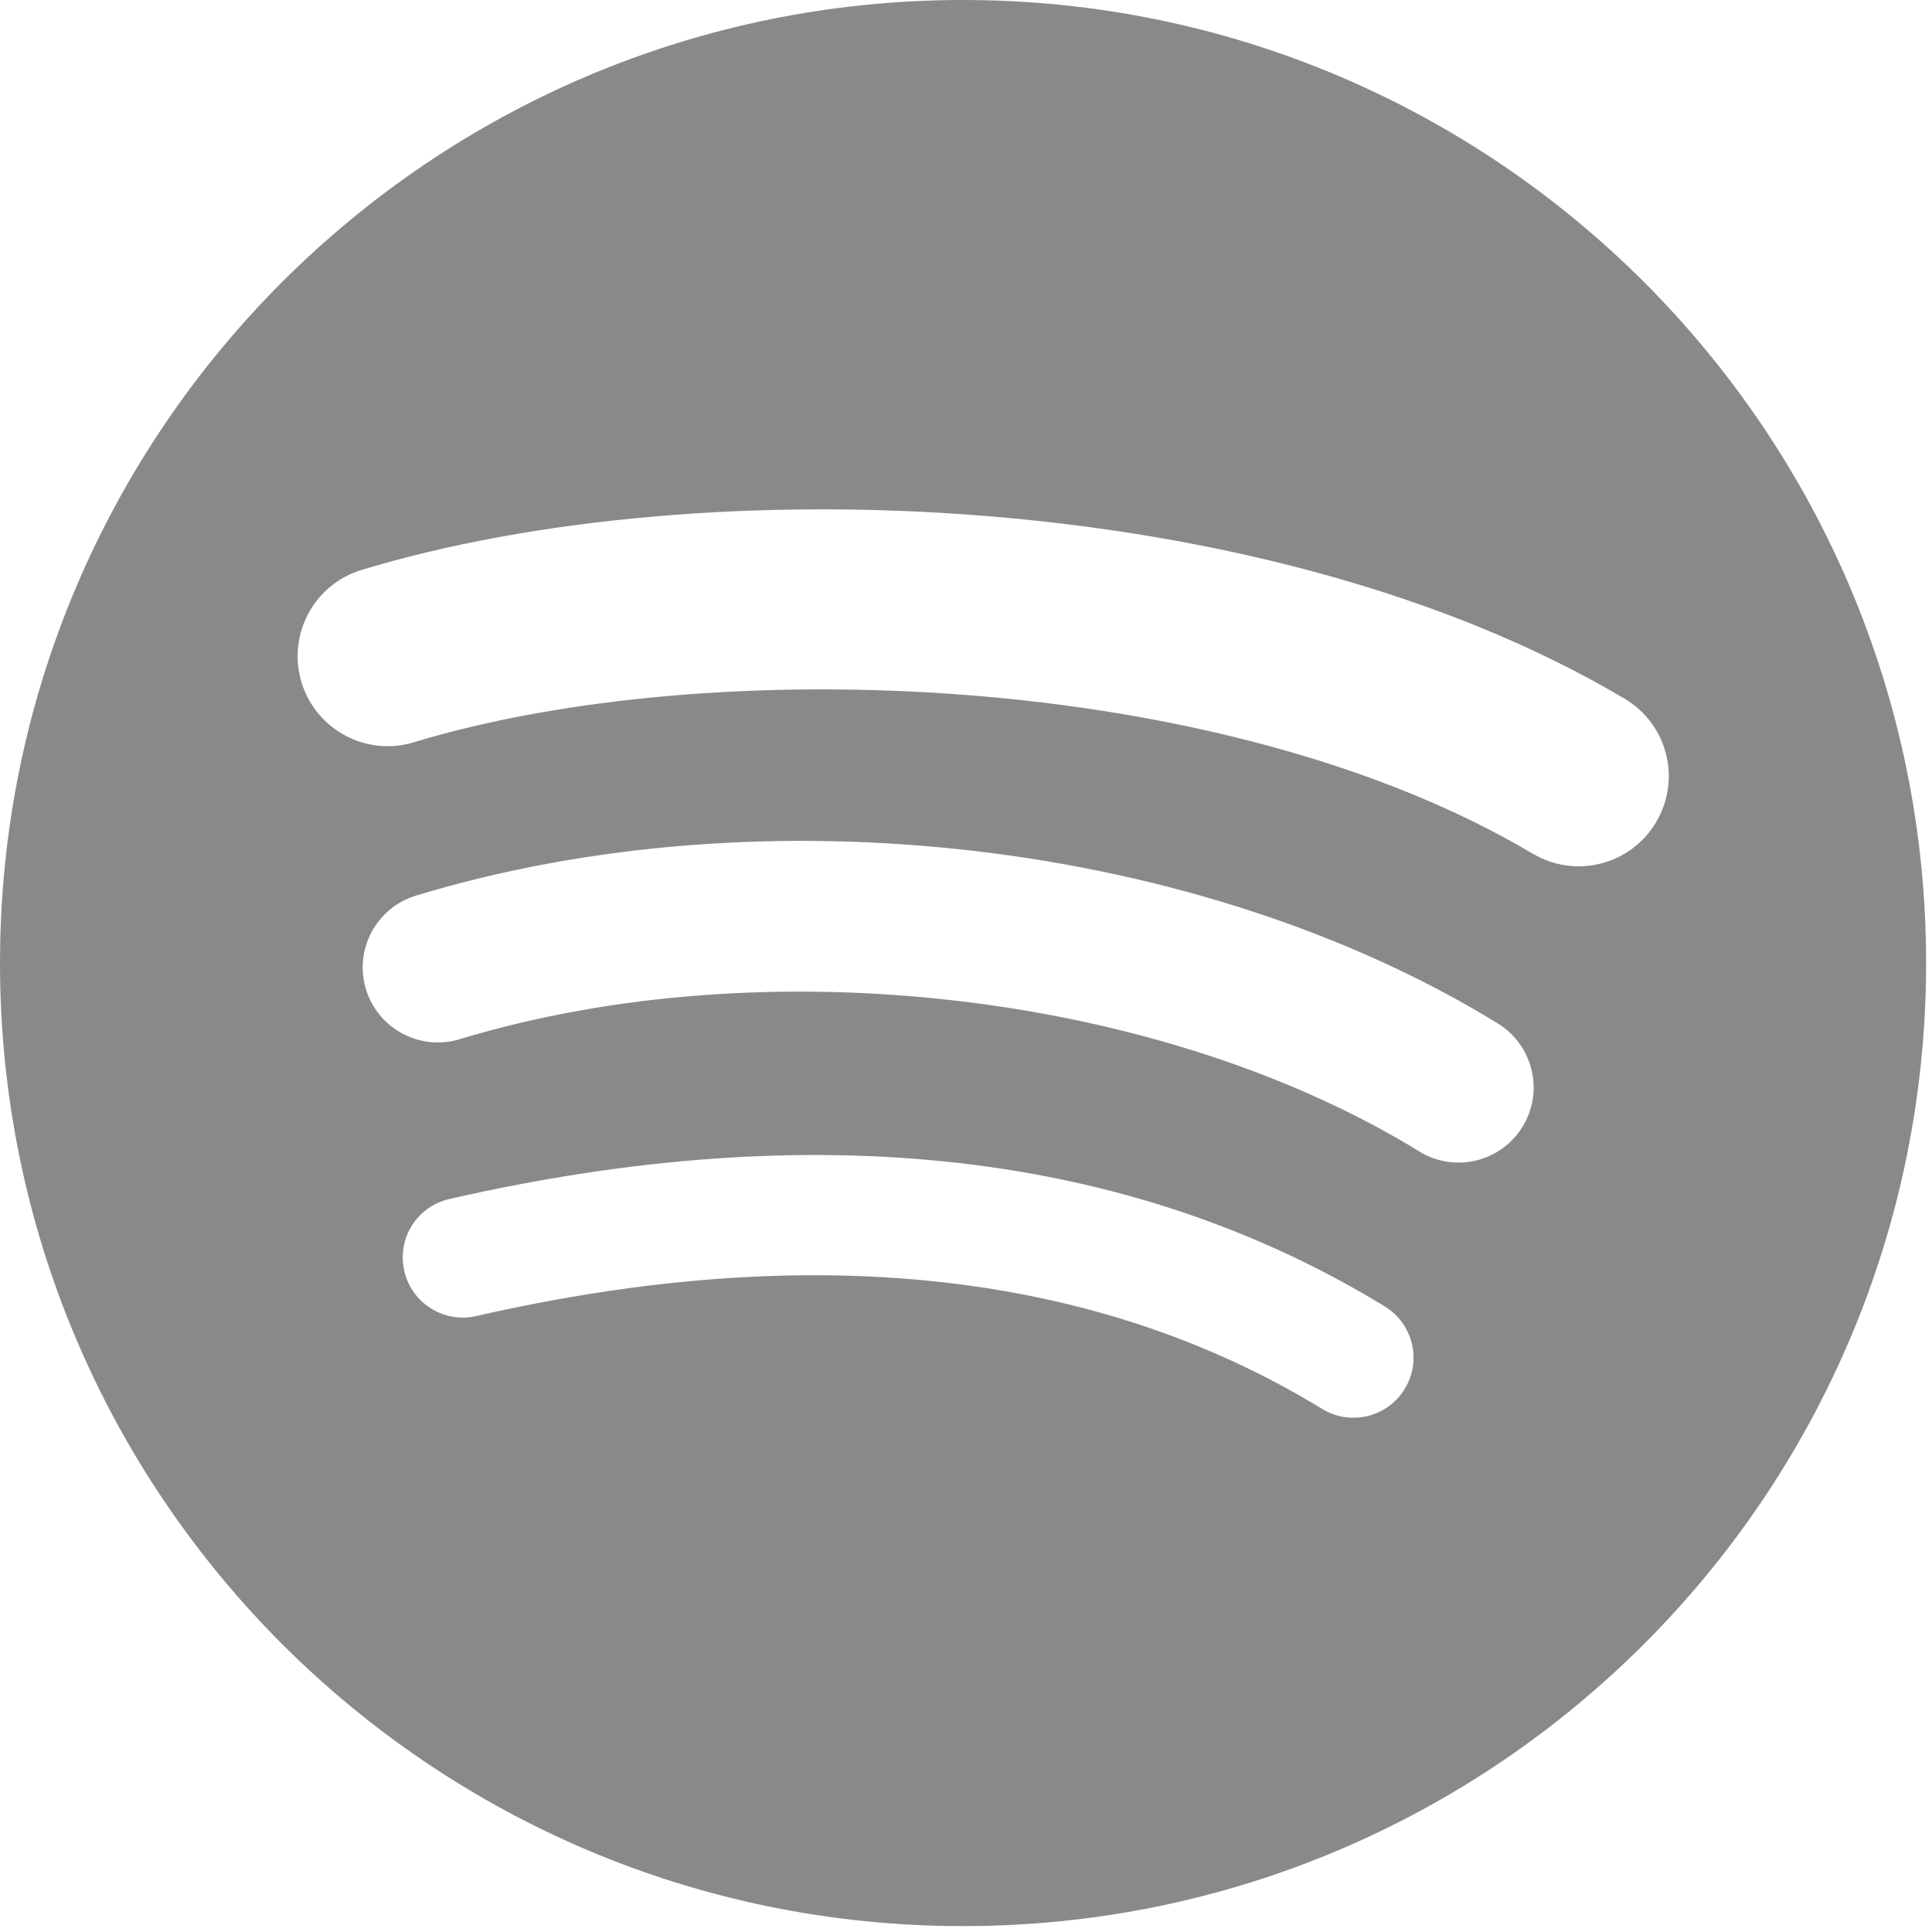 <svg width="20" height="20" viewBox="0 0 20 20" fill="none" xmlns="http://www.w3.org/2000/svg">
<path d="M9.969 0C4.464 0 0 4.463 0 9.969C0 15.475 4.464 19.939 9.969 19.939C15.476 19.939 19.939 15.475 19.939 9.969C19.939 4.464 15.476 0 9.969 0L9.969 0ZM14.541 14.379C14.363 14.671 13.979 14.764 13.687 14.585C11.346 13.155 8.399 12.831 4.929 13.624C4.595 13.7 4.261 13.491 4.185 13.156C4.108 12.821 4.317 12.488 4.652 12.412C8.45 11.544 11.707 11.918 14.335 13.524C14.628 13.704 14.721 14.086 14.541 14.379ZM15.761 11.664C15.537 12.03 15.058 12.145 14.693 11.92C12.013 10.273 7.928 9.796 4.758 10.758C4.347 10.882 3.913 10.65 3.788 10.24C3.664 9.829 3.896 9.396 4.307 9.271C7.927 8.172 12.428 8.704 15.506 10.595C15.871 10.82 15.986 11.299 15.761 11.664ZM15.866 8.837C12.653 6.929 7.352 6.753 4.284 7.684C3.792 7.834 3.271 7.555 3.121 7.063C2.972 6.57 3.25 6.049 3.743 5.9C7.265 4.831 13.119 5.037 16.818 7.233C17.262 7.496 17.407 8.068 17.144 8.511C16.882 8.954 16.308 9.1 15.867 8.837H15.866Z" fill="#898989"/>
</svg>
